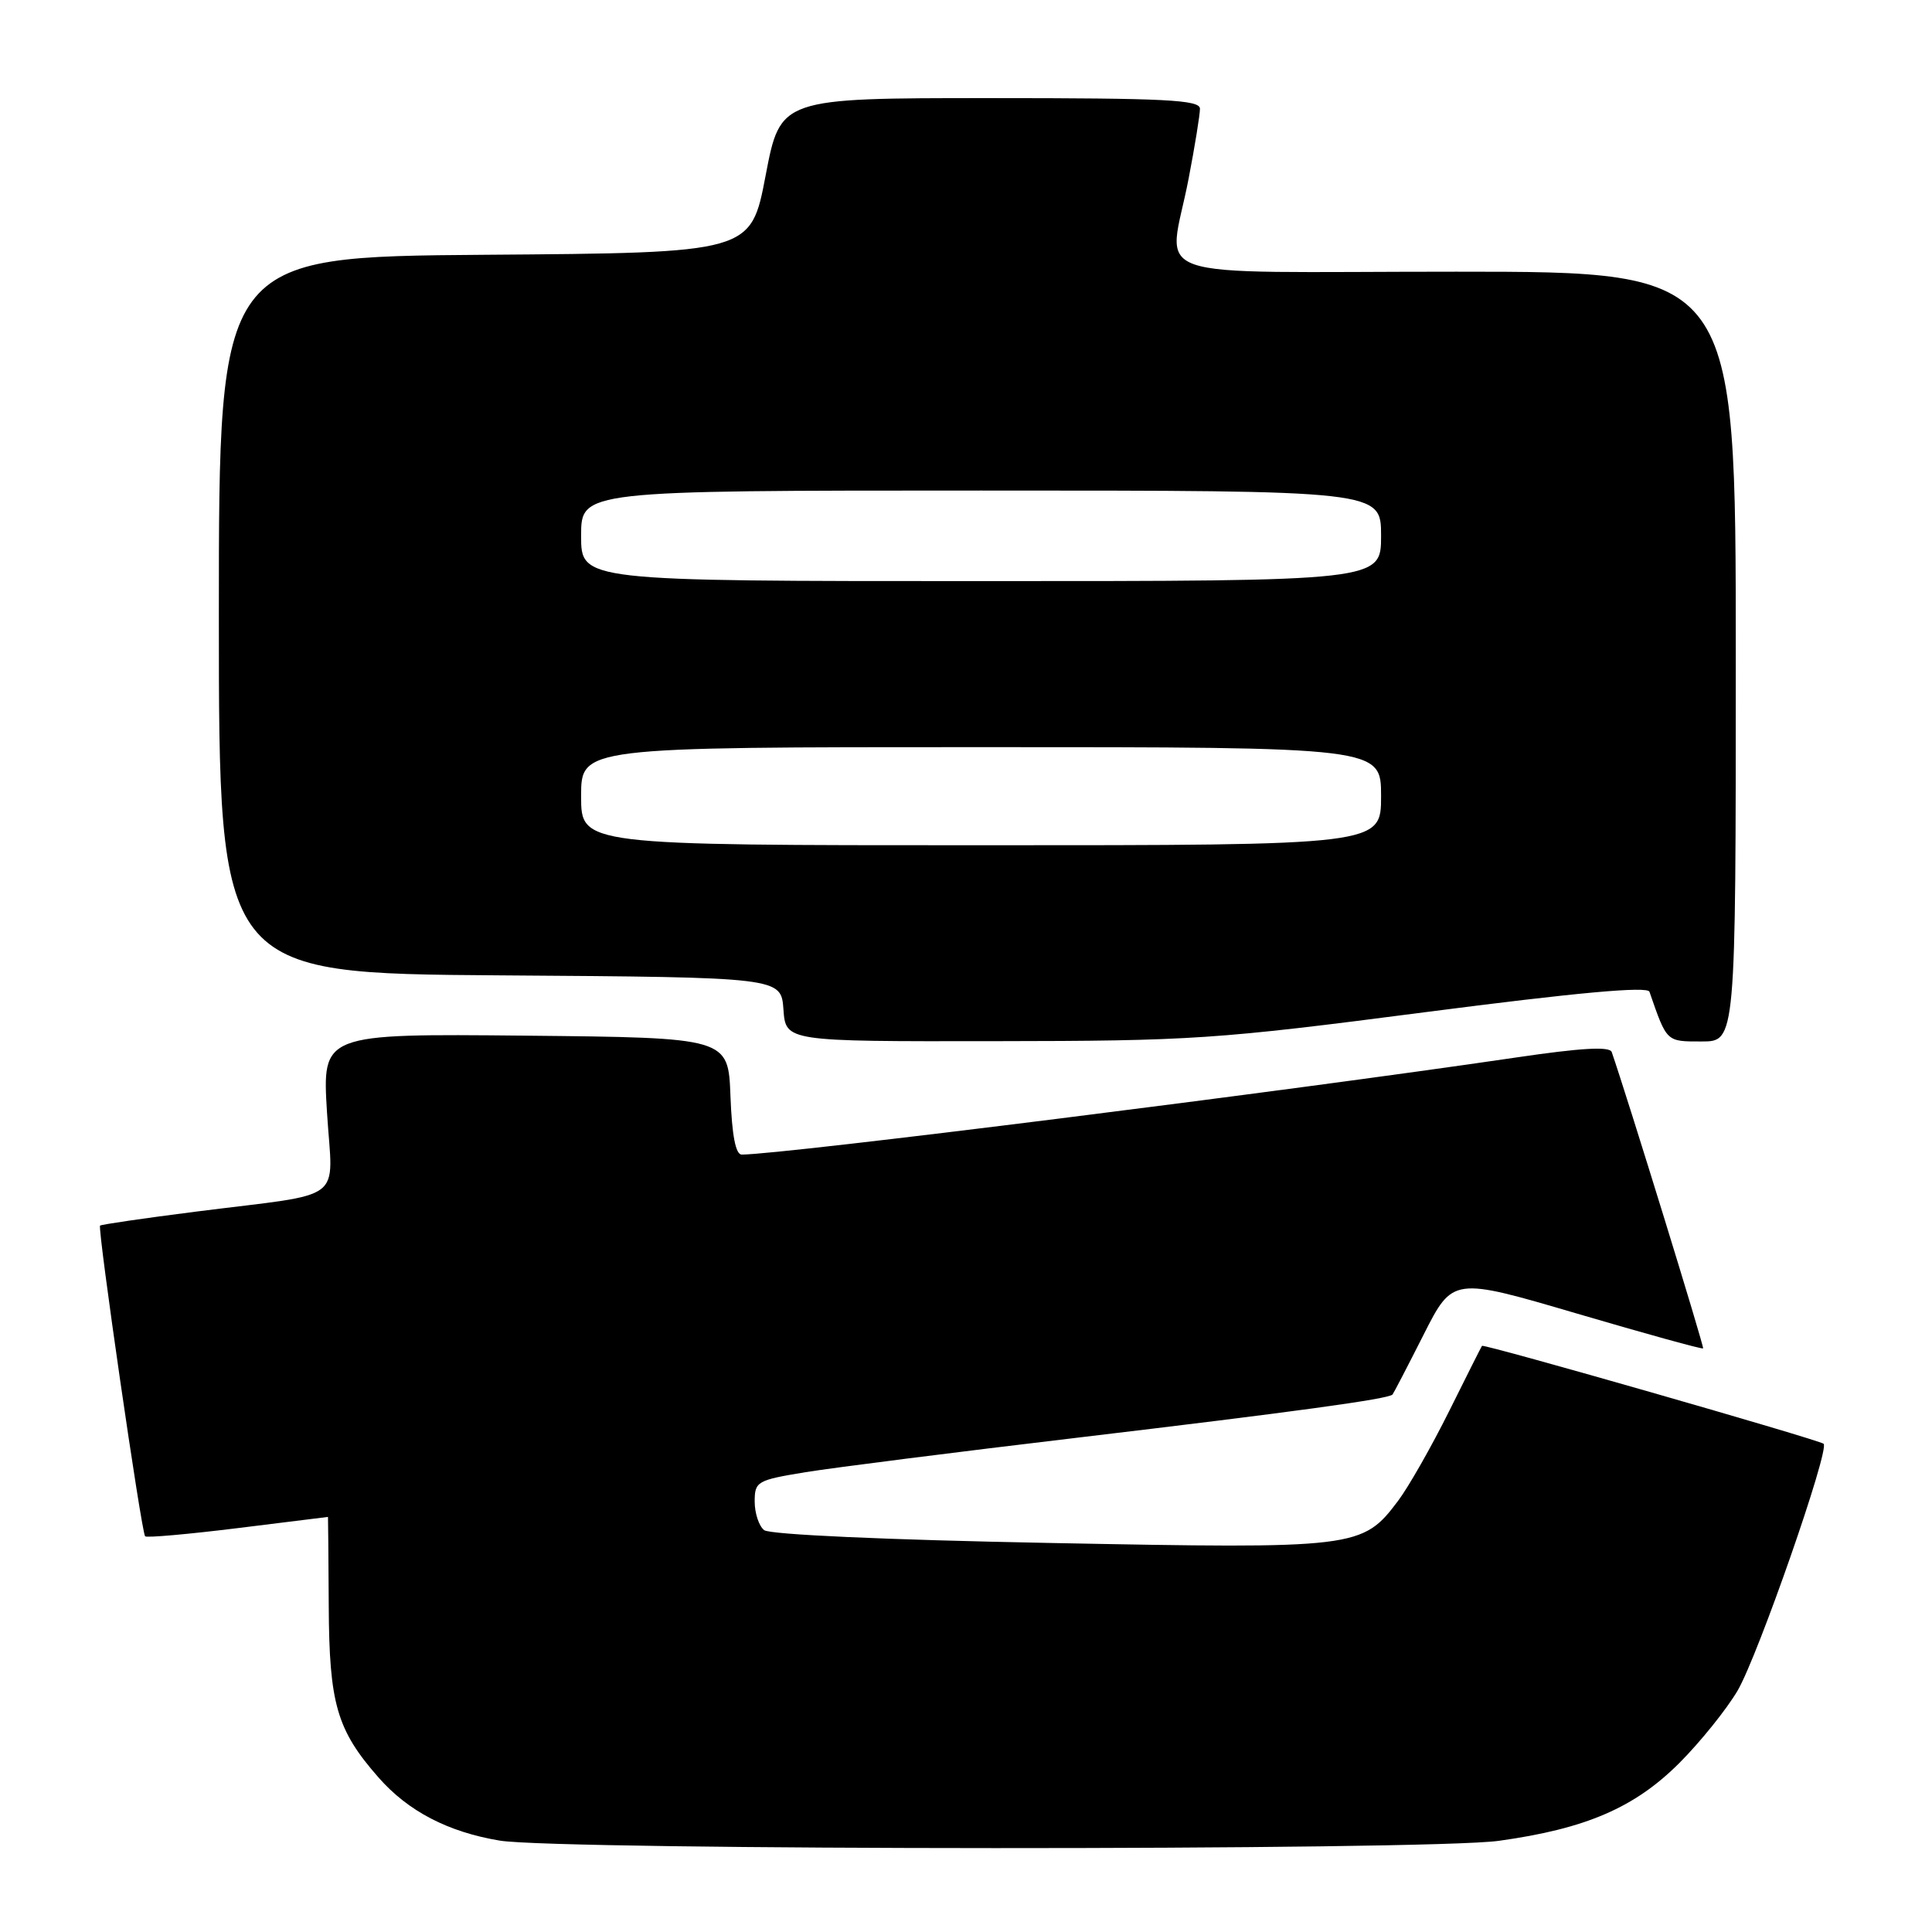 <?xml version="1.0" encoding="UTF-8" standalone="no"?>
<!DOCTYPE svg PUBLIC "-//W3C//DTD SVG 1.1//EN" "http://www.w3.org/Graphics/SVG/1.1/DTD/svg11.dtd" >
<svg xmlns="http://www.w3.org/2000/svg" xmlns:xlink="http://www.w3.org/1999/xlink" version="1.1" viewBox="0 0 256 256">
 <g >
 <path fill="currentColor"
d=" M 198.59 243.92 C 210.14 242.32 216.60 239.53 222.53 233.60 C 225.33 230.79 228.80 226.47 230.25 224.00 C 232.97 219.32 242.45 192.12 241.64 191.31 C 241.14 190.81 196.61 178.04 196.37 178.33 C 196.30 178.42 194.33 182.32 192.01 187.00 C 189.68 191.68 186.65 197.01 185.26 198.86 C 180.52 205.16 179.82 205.24 139.09 204.45 C 117.41 204.04 101.99 203.34 101.25 202.75 C 100.56 202.20 100.00 200.50 100.00 198.97 C 100.00 196.30 100.30 196.13 106.75 195.07 C 110.46 194.47 126.75 192.40 142.94 190.48 C 171.43 187.09 183.99 185.38 184.52 184.78 C 184.65 184.63 186.51 181.06 188.63 176.86 C 192.50 169.22 192.50 169.22 208.97 174.06 C 218.02 176.72 225.54 178.80 225.67 178.67 C 225.84 178.49 215.62 145.34 213.56 139.40 C 213.29 138.63 209.51 138.85 200.84 140.13 C 170.24 144.63 104.03 152.94 98.29 152.99 C 97.48 153.00 96.99 150.49 96.79 145.25 C 96.50 137.50 96.50 137.50 69.60 137.23 C 42.69 136.97 42.69 136.97 43.33 147.41 C 44.08 159.57 46.16 157.98 26.02 160.54 C 19.16 161.41 13.42 162.25 13.26 162.40 C 12.90 162.77 18.74 203.07 19.23 203.57 C 19.45 203.78 24.98 203.29 31.52 202.48 C 38.07 201.66 43.44 201.00 43.46 201.00 C 43.48 201.00 43.52 206.29 43.56 212.75 C 43.62 225.76 44.62 229.22 50.15 235.52 C 54.08 240.00 59.36 242.75 66.22 243.89 C 74.07 245.19 189.22 245.23 198.59 243.92 Z  M 188.84 134.12 C 208.99 131.51 218.30 130.66 218.56 131.41 C 220.89 138.12 220.76 138.00 225.48 138.00 C 230.00 138.00 230.00 138.00 230.00 87.00 C 230.00 36.00 230.00 36.00 193.00 36.00 C 150.37 36.00 154.84 37.55 157.50 23.66 C 158.33 19.35 159.00 15.19 159.00 14.41 C 159.00 13.23 154.48 13.00 131.20 13.00 C 103.41 13.00 103.41 13.00 101.45 23.25 C 99.50 33.50 99.50 33.50 64.25 33.76 C 29.00 34.03 29.00 34.03 29.00 81.50 C 29.00 128.98 29.00 128.98 66.25 129.24 C 103.50 129.50 103.50 129.50 103.81 133.75 C 104.11 138.00 104.11 138.00 131.81 137.96 C 157.96 137.93 161.13 137.72 188.84 134.12 Z  M 77.00 105.50 C 77.00 99.00 77.00 99.00 130.00 99.00 C 183.00 99.00 183.00 99.00 183.00 105.50 C 183.00 112.00 183.00 112.00 130.00 112.00 C 77.00 112.00 77.00 112.00 77.00 105.50 Z  M 77.00 71.00 C 77.00 65.00 77.00 65.00 130.00 65.00 C 183.00 65.00 183.00 65.00 183.00 71.00 C 183.00 77.00 183.00 77.00 130.00 77.00 C 77.00 77.00 77.00 77.00 77.00 71.00 Z "/>
</g>
</svg>